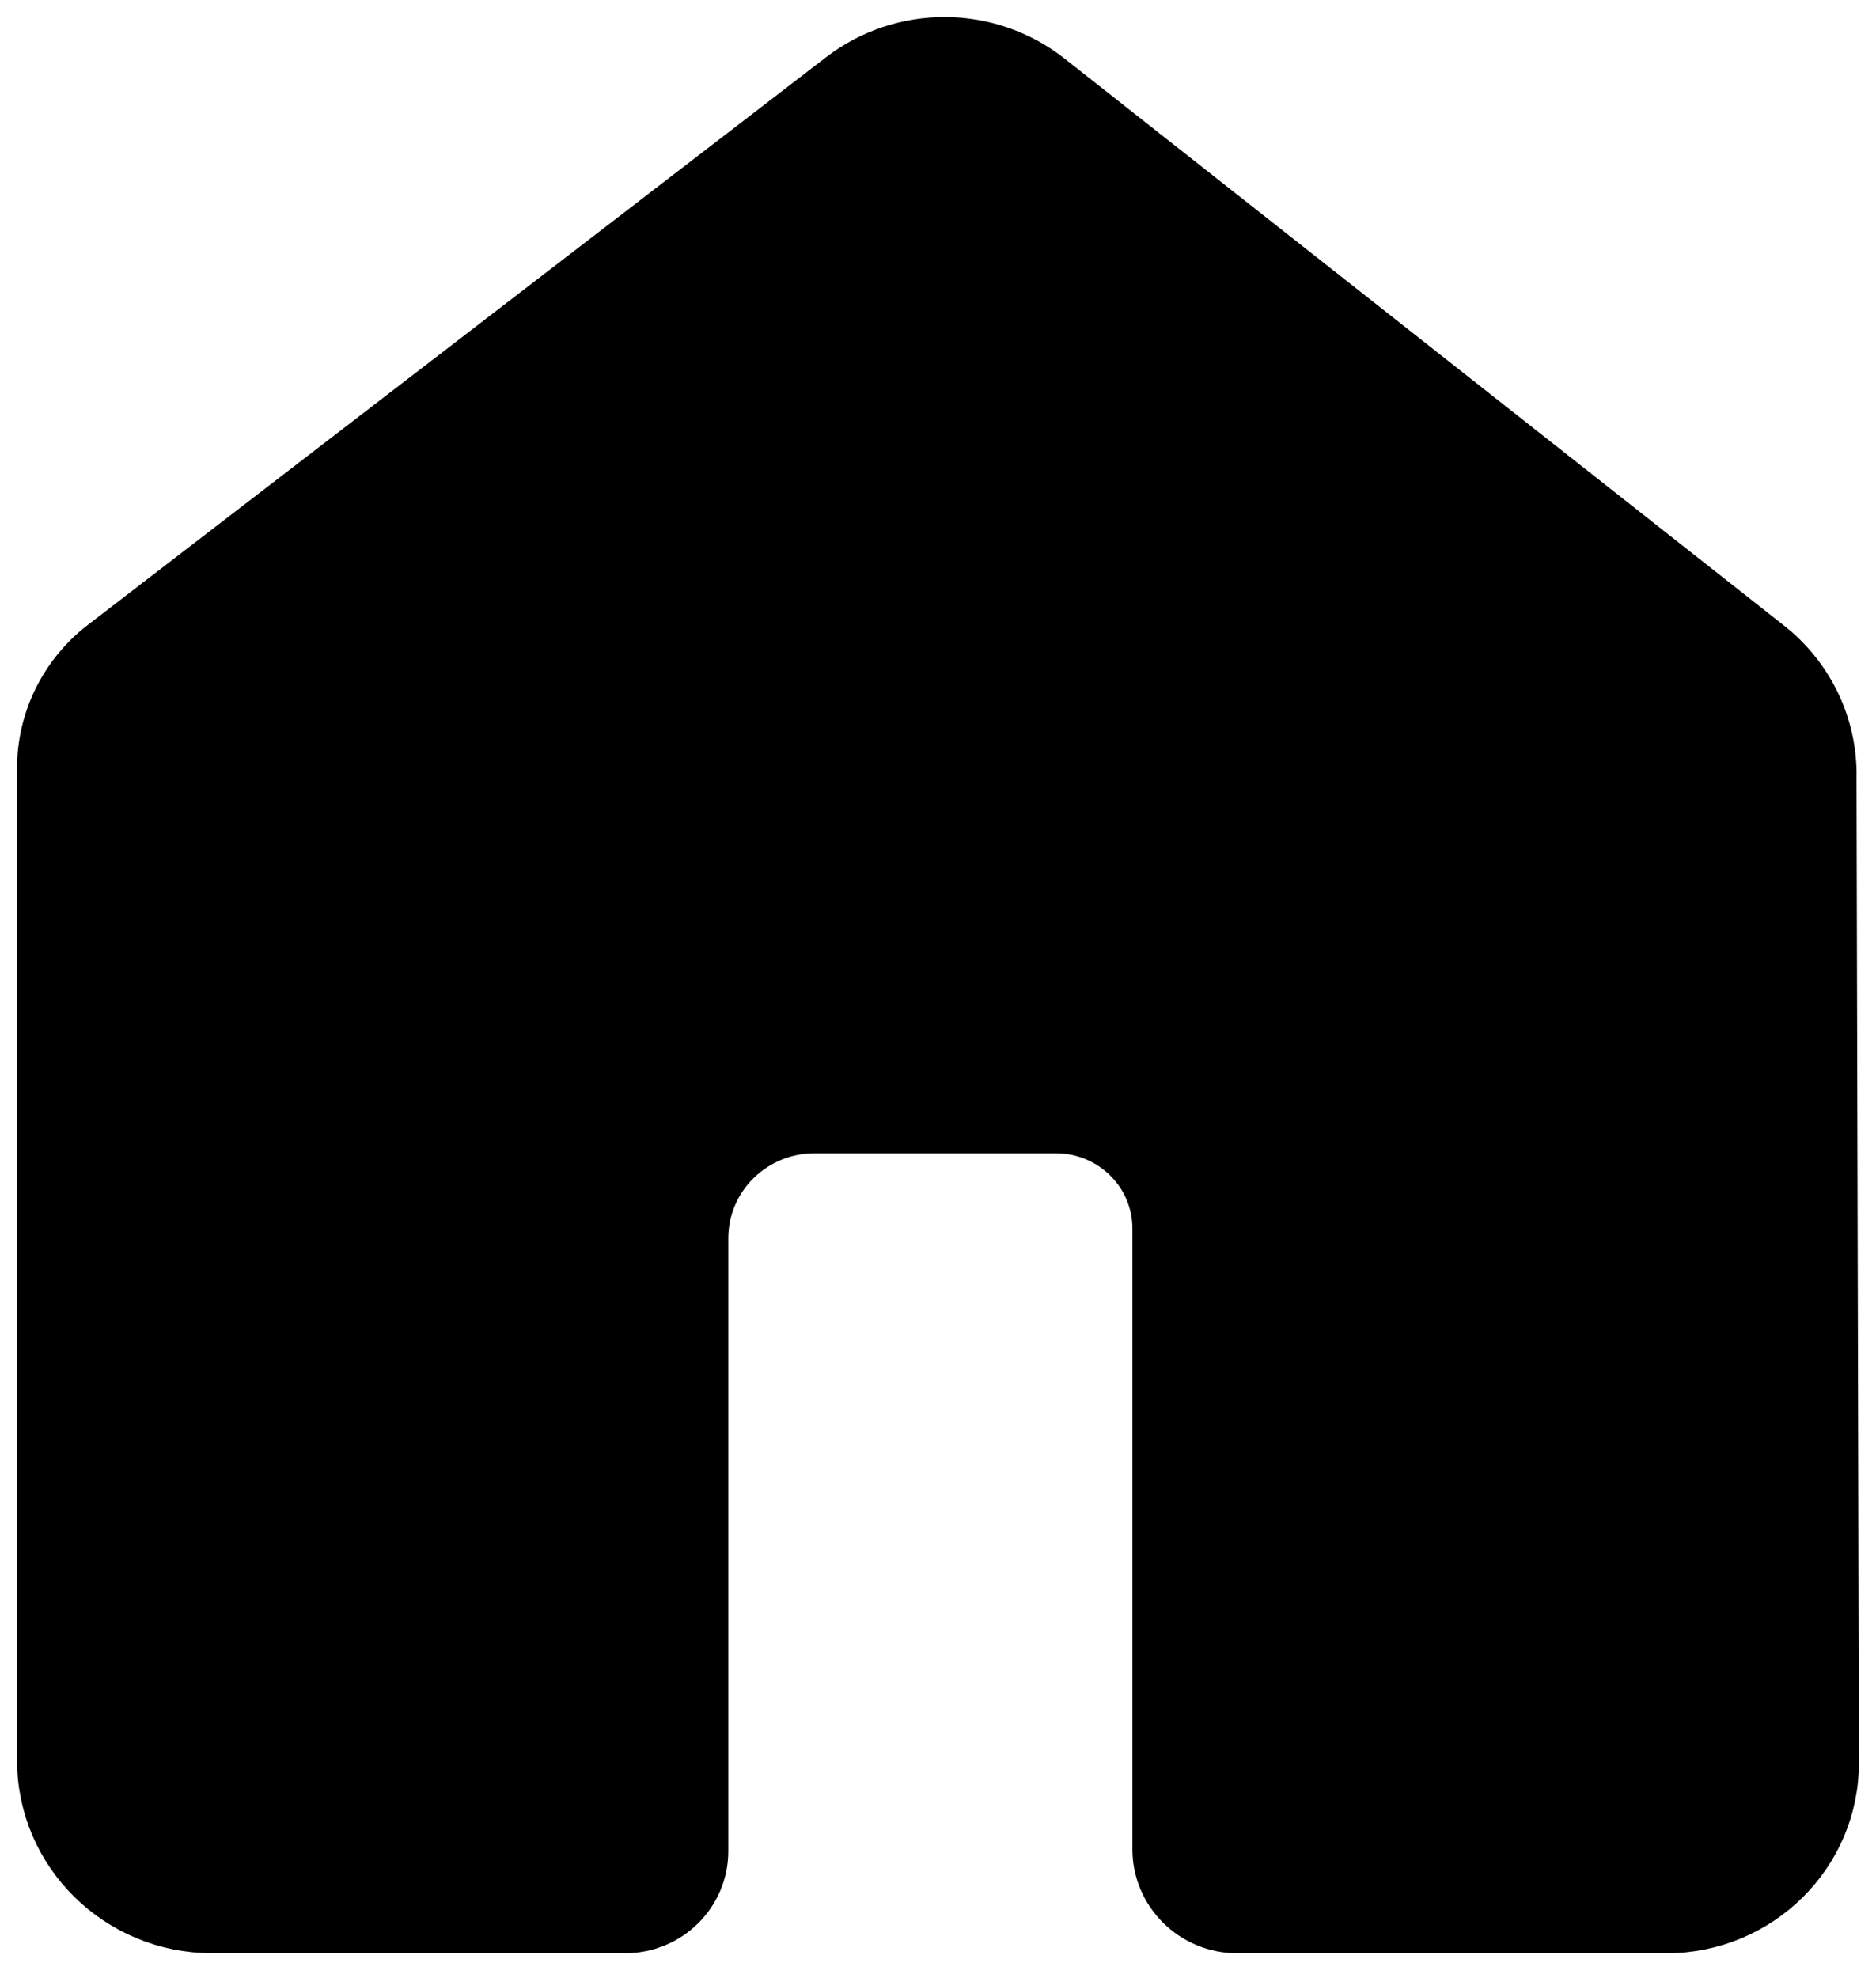 <svg width="55" height="58" viewBox="0 0 55 58" fill="none" xmlns="http://www.w3.org/2000/svg">
<path d="M53.931 22.692C53.926 21.151 53.215 19.696 51.996 18.735L30.904 2.112C29.042 0.644 26.405 0.628 24.524 2.074L2.883 18.715C1.696 19.628 1 21.032 1 22.52V51.611C1 54.457 3.336 56.765 6.216 56.765H18.331C19.723 56.765 20.852 55.65 20.852 54.274V36.304C20.852 34.651 22.208 33.313 23.879 33.313H30.96C32.473 33.313 33.7 34.525 33.7 36.02V54.219C33.7 55.626 34.853 56.767 36.279 56.767H48.855C51.702 56.767 54.007 54.484 54 51.671L53.929 22.69L53.931 22.692Z" fill="black" stroke="black" stroke-linecap="round" stroke-linejoin="round"/>
</svg>
